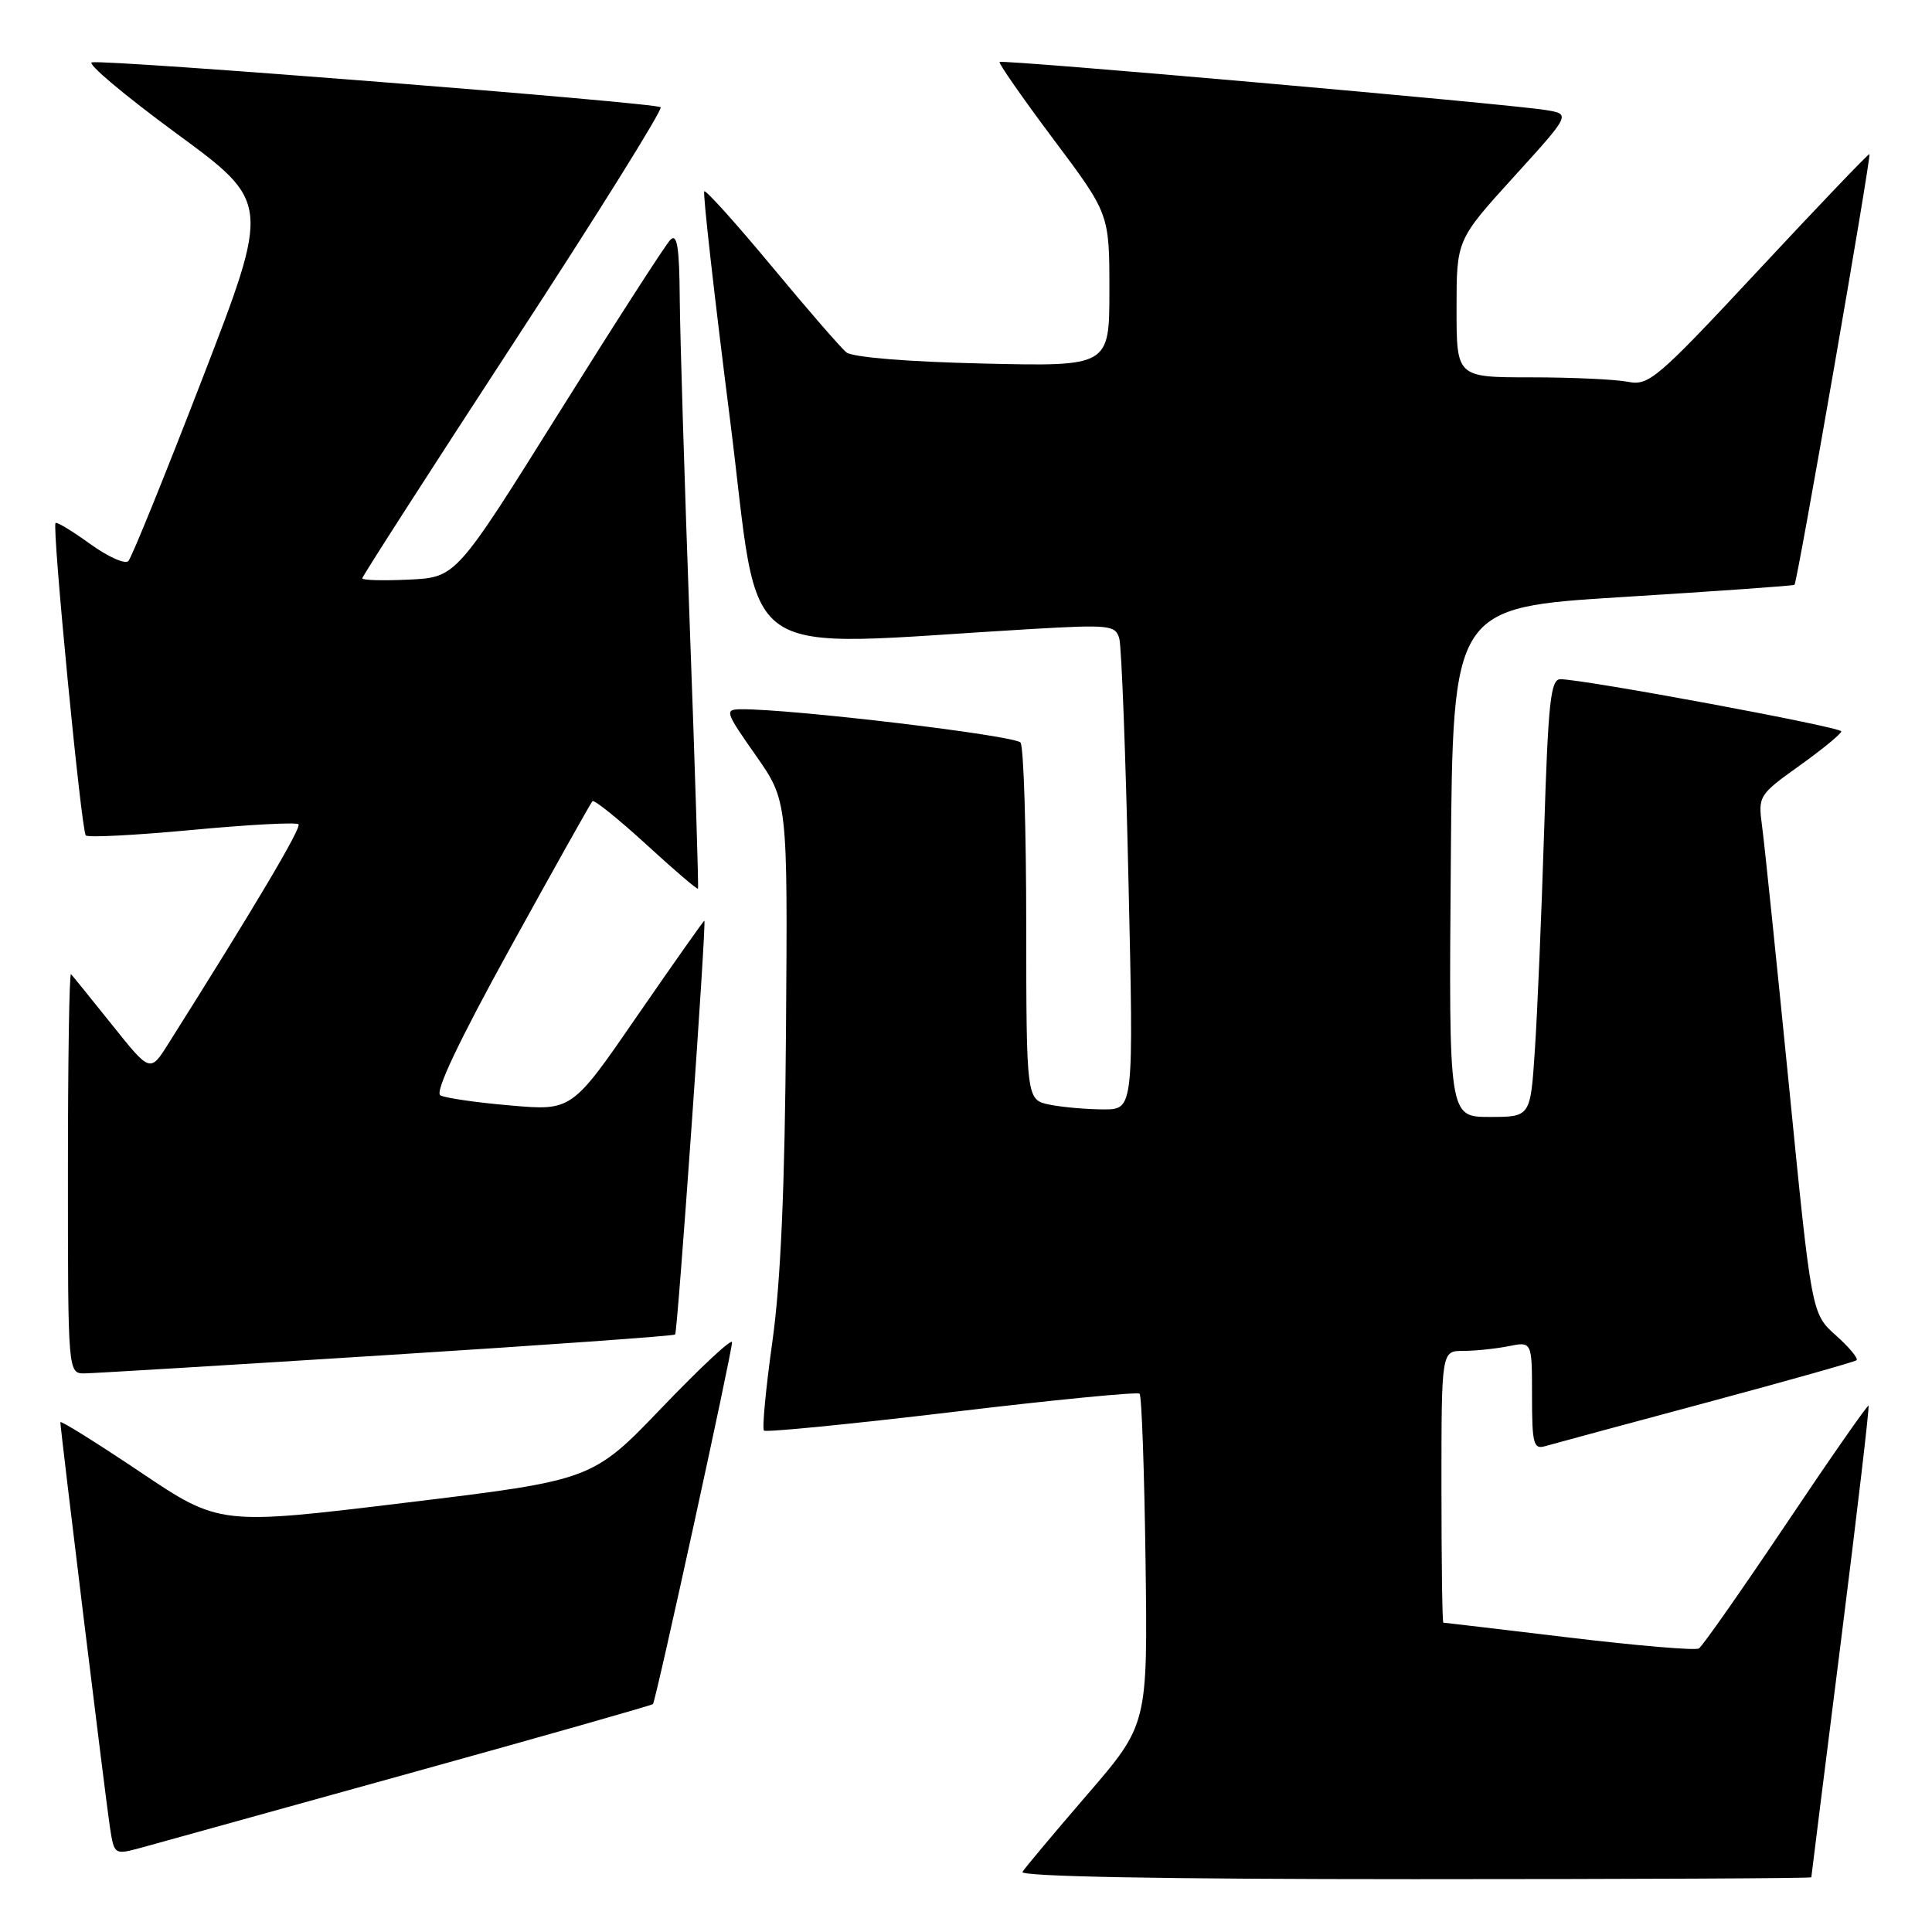 <?xml version="1.0" encoding="UTF-8" standalone="no"?>
<!DOCTYPE svg PUBLIC "-//W3C//DTD SVG 1.1//EN" "http://www.w3.org/Graphics/SVG/1.1/DTD/svg11.dtd" >
<svg xmlns="http://www.w3.org/2000/svg" xmlns:xlink="http://www.w3.org/1999/xlink" version="1.1" viewBox="0 0 256 256">
 <g >
 <path fill="currentColor"
d=" M 240.01 248.75 C 240.01 248.61 241.78 234.55 243.93 217.50 C 246.08 200.45 247.73 186.39 247.59 186.26 C 247.46 186.13 242.53 193.19 236.65 201.97 C 230.76 210.74 225.57 218.15 225.11 218.43 C 224.65 218.72 216.90 218.06 207.89 216.98 C 198.87 215.90 191.39 215.01 191.25 215.01 C 191.11 215.00 191.00 206.90 191.00 197.00 C 191.00 179.00 191.00 179.00 193.88 179.00 C 195.46 179.00 198.16 178.72 199.88 178.38 C 203.00 177.75 203.00 177.75 203.00 184.94 C 203.00 191.32 203.20 192.08 204.75 191.62 C 205.71 191.34 215.28 188.76 226.00 185.88 C 236.72 183.00 245.72 180.46 246.00 180.24 C 246.27 180.02 245.05 178.54 243.27 176.95 C 240.04 174.07 240.04 174.07 237.04 143.78 C 235.38 127.13 233.79 111.68 233.48 109.45 C 232.95 105.47 233.04 105.32 238.45 101.45 C 241.48 99.28 243.97 97.24 243.98 96.91 C 244.00 96.34 209.85 90.00 206.76 90.00 C 205.46 90.00 205.14 93.00 204.60 110.25 C 204.25 121.39 203.70 134.44 203.37 139.25 C 202.79 148.00 202.79 148.00 197.38 148.00 C 191.97 148.00 191.97 148.00 192.24 114.25 C 192.50 80.50 192.50 80.50 215.00 79.11 C 227.38 78.34 237.63 77.62 237.78 77.49 C 238.15 77.20 247.99 20.64 247.71 20.42 C 247.60 20.32 241.01 27.21 233.08 35.72 C 219.57 50.21 218.48 51.15 215.71 50.59 C 214.08 50.27 208.31 50.00 202.87 50.00 C 193.00 50.00 193.00 50.00 193.00 40.90 C 193.00 31.79 193.00 31.79 200.57 23.45 C 208.14 15.12 208.14 15.12 204.82 14.58 C 199.70 13.75 132.80 7.86 132.45 8.21 C 132.29 8.38 135.49 12.98 139.57 18.43 C 147.00 28.34 147.00 28.34 147.00 38.45 C 147.00 48.56 147.00 48.56 130.25 48.17 C 120.22 47.94 112.96 47.34 112.15 46.69 C 111.41 46.09 106.96 40.96 102.25 35.28 C 97.54 29.61 93.52 25.14 93.32 25.35 C 93.11 25.56 94.64 39.13 96.72 55.50 C 100.93 88.69 96.62 85.68 136.64 83.35 C 147.01 82.75 147.81 82.84 148.31 84.60 C 148.61 85.65 149.16 100.11 149.53 116.75 C 150.22 147.00 150.22 147.00 146.24 147.00 C 144.04 147.00 140.84 146.72 139.12 146.38 C 136.00 145.75 136.00 145.75 135.98 122.63 C 135.98 109.91 135.64 99.01 135.23 98.40 C 134.61 97.47 105.00 93.93 98.19 93.98 C 95.98 94.00 96.07 94.28 100.12 100.06 C 104.37 106.12 104.37 106.12 104.15 136.31 C 104.00 157.34 103.45 169.93 102.34 177.80 C 101.47 184.01 100.97 189.30 101.23 189.56 C 101.48 189.81 112.67 188.71 126.10 187.11 C 139.52 185.50 150.72 184.41 151.00 184.67 C 151.28 184.94 151.63 194.91 151.79 206.83 C 152.08 228.50 152.08 228.50 144.07 237.79 C 139.67 242.90 135.80 247.51 135.48 248.04 C 135.10 248.65 154.07 249.00 187.44 249.00 C 216.35 249.00 240.00 248.89 240.01 248.75 Z  M 54.37 234.94 C 71.90 230.08 86.37 225.96 86.52 225.80 C 86.90 225.40 97.00 179.18 97.00 177.86 C 97.00 177.28 92.84 181.16 87.75 186.47 C 78.50 196.12 78.50 196.12 53.80 199.11 C 29.09 202.11 29.09 202.11 18.55 195.03 C 12.75 191.14 8.00 188.18 8.00 188.45 C 8.00 189.43 14.02 238.59 14.57 242.15 C 15.14 245.80 15.14 245.80 18.82 244.80 C 20.84 244.25 36.84 239.81 54.37 234.94 Z  M 51.34 179.55 C 72.15 178.24 89.31 177.01 89.46 176.83 C 89.79 176.45 93.64 122.00 93.33 122.00 C 93.22 122.00 89.23 127.67 84.45 134.59 C 75.78 147.19 75.78 147.19 67.64 146.48 C 63.16 146.10 58.98 145.49 58.35 145.14 C 57.59 144.72 60.76 138.02 67.64 125.54 C 73.39 115.11 78.28 106.39 78.50 106.16 C 78.73 105.93 81.93 108.51 85.62 111.88 C 89.30 115.26 92.39 117.90 92.49 117.76 C 92.58 117.62 92.10 101.97 91.40 83.00 C 90.71 64.03 90.11 44.47 90.07 39.55 C 90.02 32.73 89.72 30.88 88.83 31.77 C 88.19 32.41 81.54 42.74 74.05 54.72 C 60.43 76.50 60.43 76.50 54.22 76.80 C 50.80 76.96 48.00 76.89 48.00 76.63 C 48.00 76.38 57.02 62.35 68.04 45.46 C 79.07 28.57 87.84 14.51 87.54 14.21 C 86.94 13.61 14.28 7.87 12.18 8.26 C 11.46 8.39 16.49 12.62 23.35 17.66 C 35.83 26.82 35.83 26.82 26.82 50.16 C 21.86 63.00 17.45 73.88 17.01 74.34 C 16.58 74.80 14.30 73.78 11.95 72.08 C 9.60 70.38 7.54 69.13 7.36 69.30 C 6.87 69.80 10.77 110.10 11.37 110.70 C 11.66 111.00 18.01 110.67 25.47 109.97 C 32.93 109.27 39.26 108.93 39.55 109.22 C 39.99 109.65 33.86 119.99 22.30 138.31 C 19.90 142.12 19.90 142.12 14.86 135.81 C 12.08 132.34 9.63 129.31 9.41 129.08 C 9.18 128.85 9.00 140.67 9.00 155.33 C 9.00 182.00 9.00 182.00 11.25 181.98 C 12.49 181.96 30.53 180.87 51.34 179.55 Z "/>
</g>
</svg>